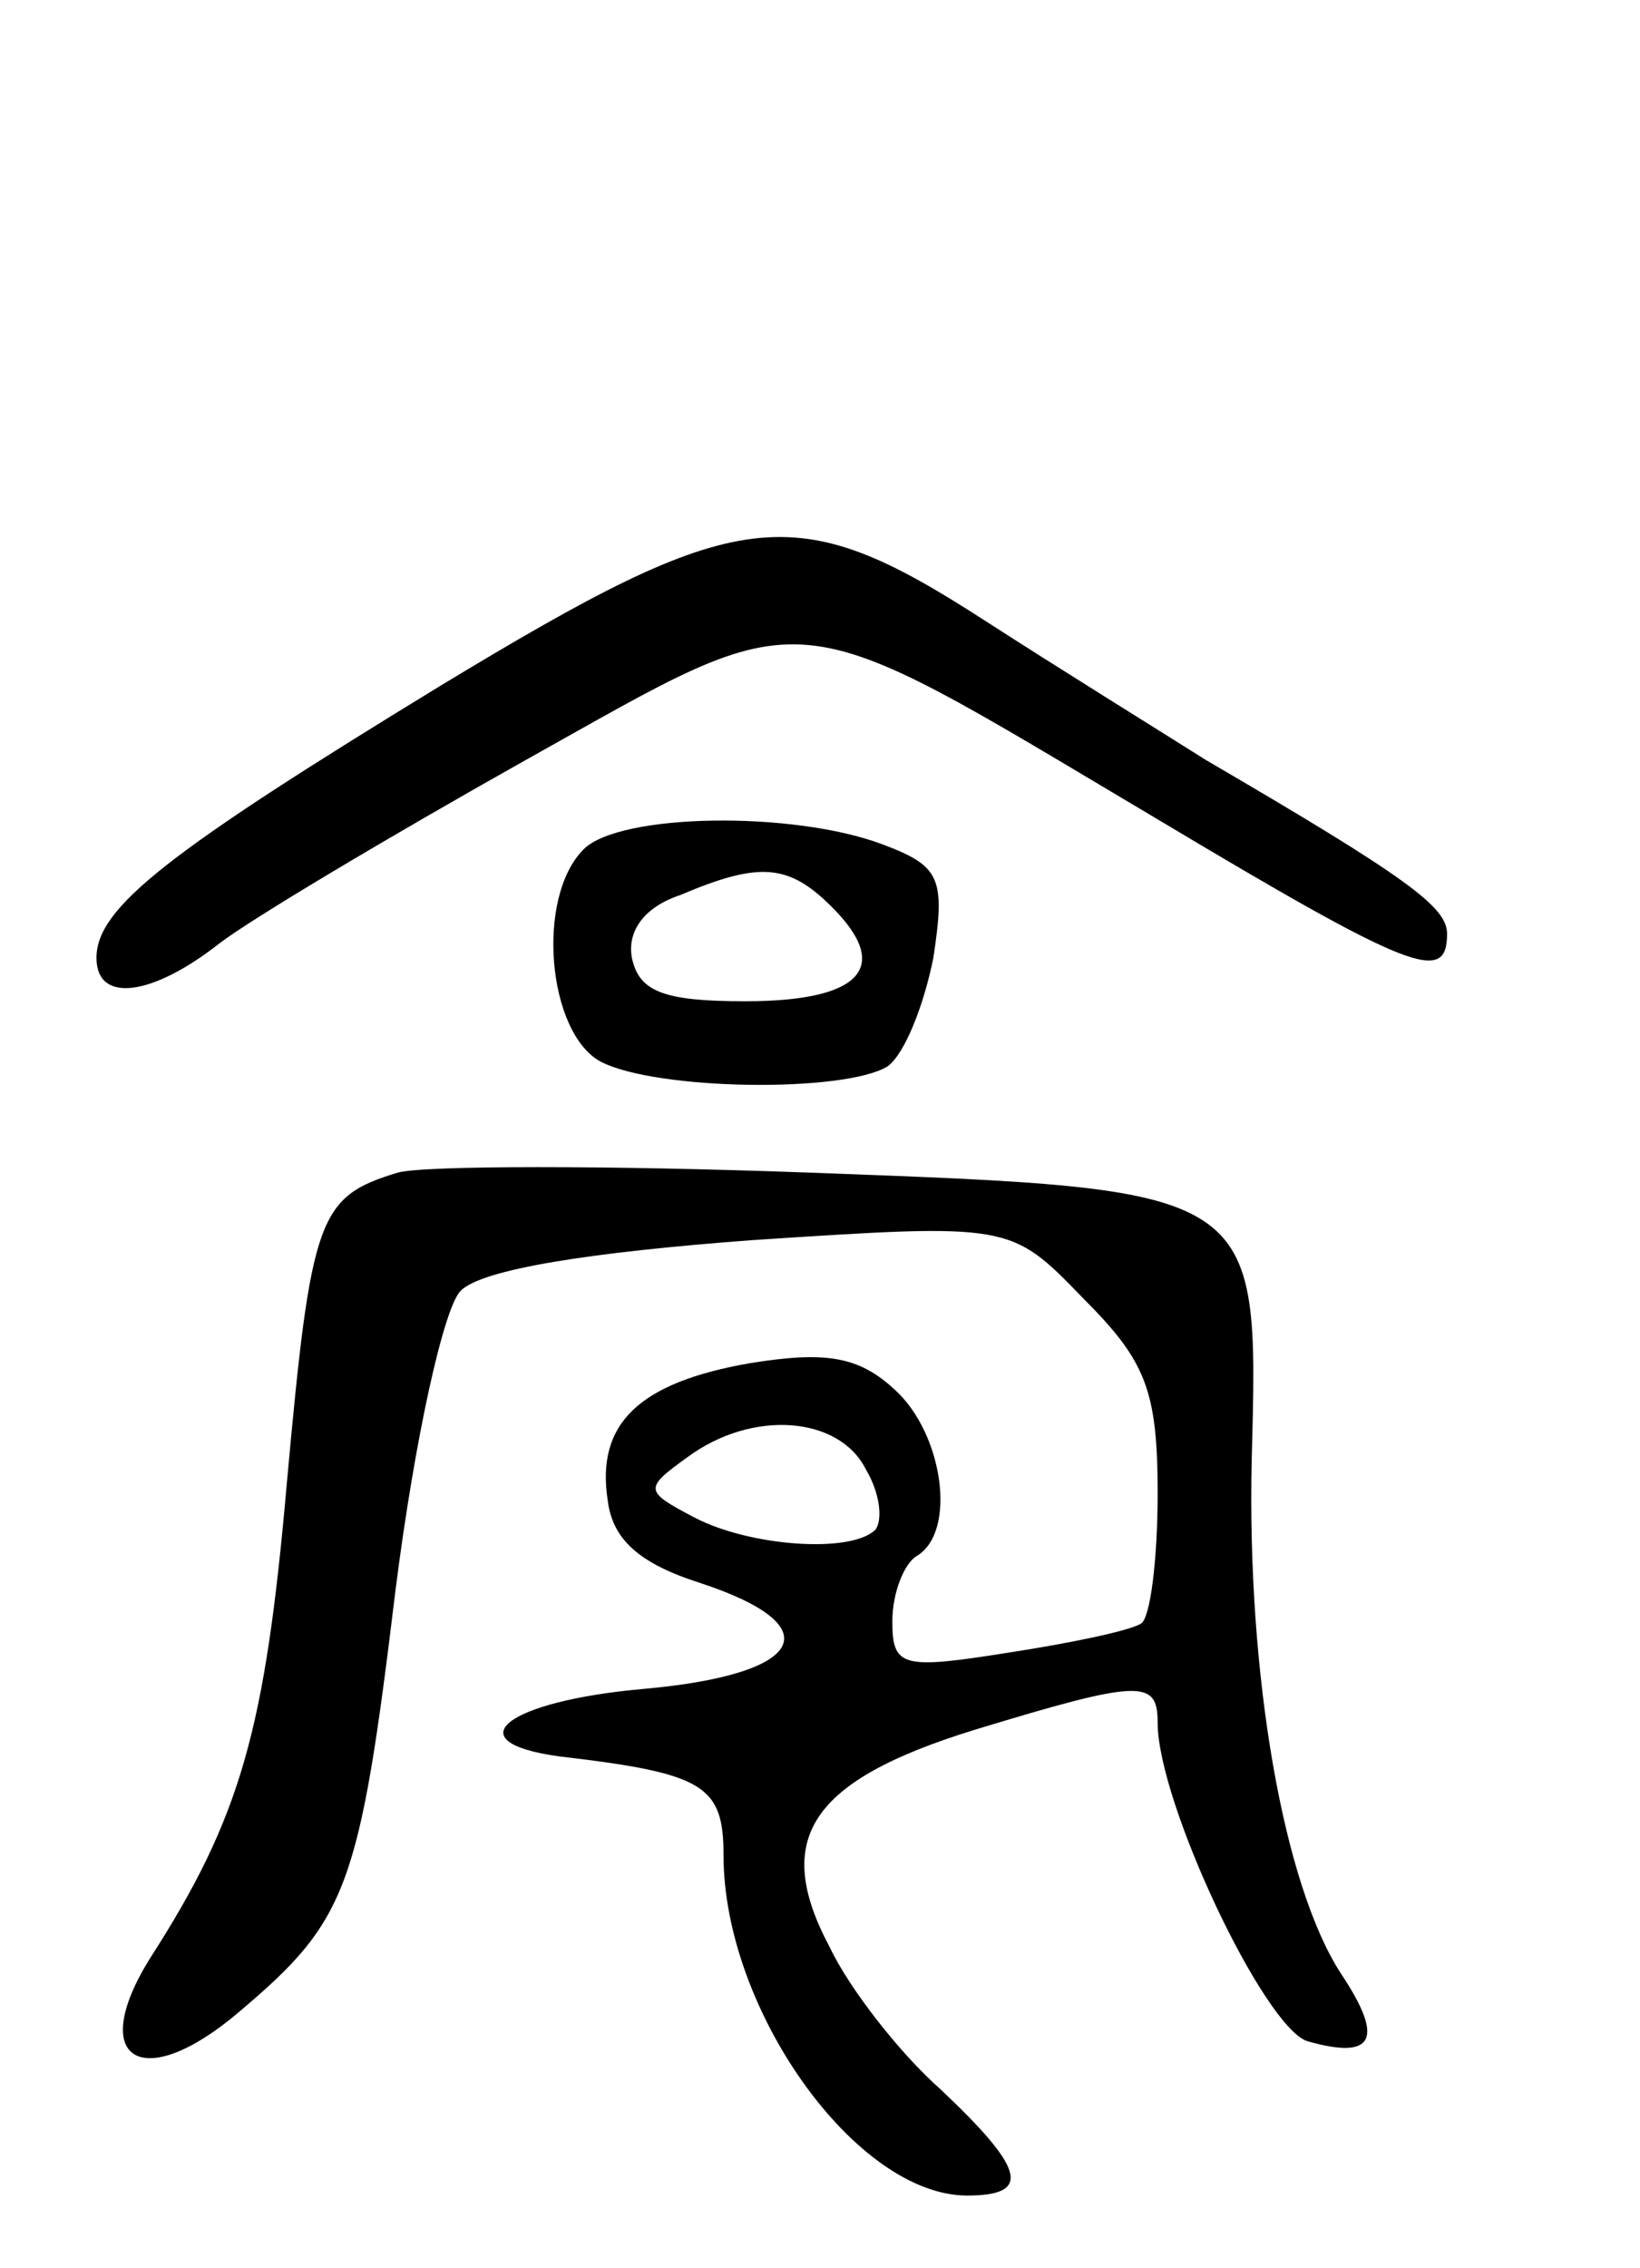 <svg version="1.0" xmlns="http://www.w3.org/2000/svg"
 width="68pt" height="94pt" viewBox="0 0 68 94"
 preserveAspectRatio="xMidYMid meet">
<g transform="translate(0,94) scale(0.1,-0.1)"
fill="#000000" stroke="none">
<path d="M183 656 c-113 -69 -143 -92 -143 -113 0 -19 23 -16 51 6 13 10 70
44 127 76 120 67 106 68 261 -24 107 -64 121 -69 121 -48 0 11 -16 23 -100 72
-19 12 -61 38 -92 58 -79 51 -101 48 -225 -27z"/>
<path d="M242 588 c-20 -20 -15 -76 7 -88 23 -12 101 -13 119 -2 7 5 15 25 19
45 5 33 3 38 -21 47 -37 14 -109 13 -124 -2z m103 -24 c25 -25 12 -39 -36 -39
-34 0 -44 4 -47 18 -2 11 5 21 20 26 33 14 45 13 63 -5z"/>
<path d="M165 454 c-33 -10 -36 -18 -46 -128 -9 -103 -19 -139 -57 -198 -26
-42 -3 -56 37 -22 45 38 50 51 65 175 8 63 20 117 27 124 9 9 54 16 121 21
107 7 107 7 137 -24 26 -26 31 -38 31 -81 0 -27 -3 -52 -7 -54 -5 -3 -29 -8
-55 -12 -44 -7 -48 -6 -48 13 0 12 5 24 10 27 17 10 11 51 -9 69 -15 14 -29
16 -60 11 -46 -8 -64 -25 -59 -57 2 -16 13 -26 38 -34 55 -18 44 -38 -23 -44
-57 -5 -79 -22 -35 -28 60 -7 68 -12 68 -41 0 -64 55 -141 101 -141 27 0 24
11 -11 44 -17 15 -38 42 -46 59 -24 45 -8 69 60 90 69 21 76 21 76 3 0 -33 44
-126 62 -132 28 -8 32 1 14 28 -24 37 -39 124 -37 213 3 113 4 112 -184 119
-82 3 -159 3 -170 0z m194 -123 c6 -10 7 -21 4 -25 -10 -10 -52 -7 -75 5 -21
11 -21 12 -3 25 27 20 63 17 74 -5z"/>
</g>
</svg>
